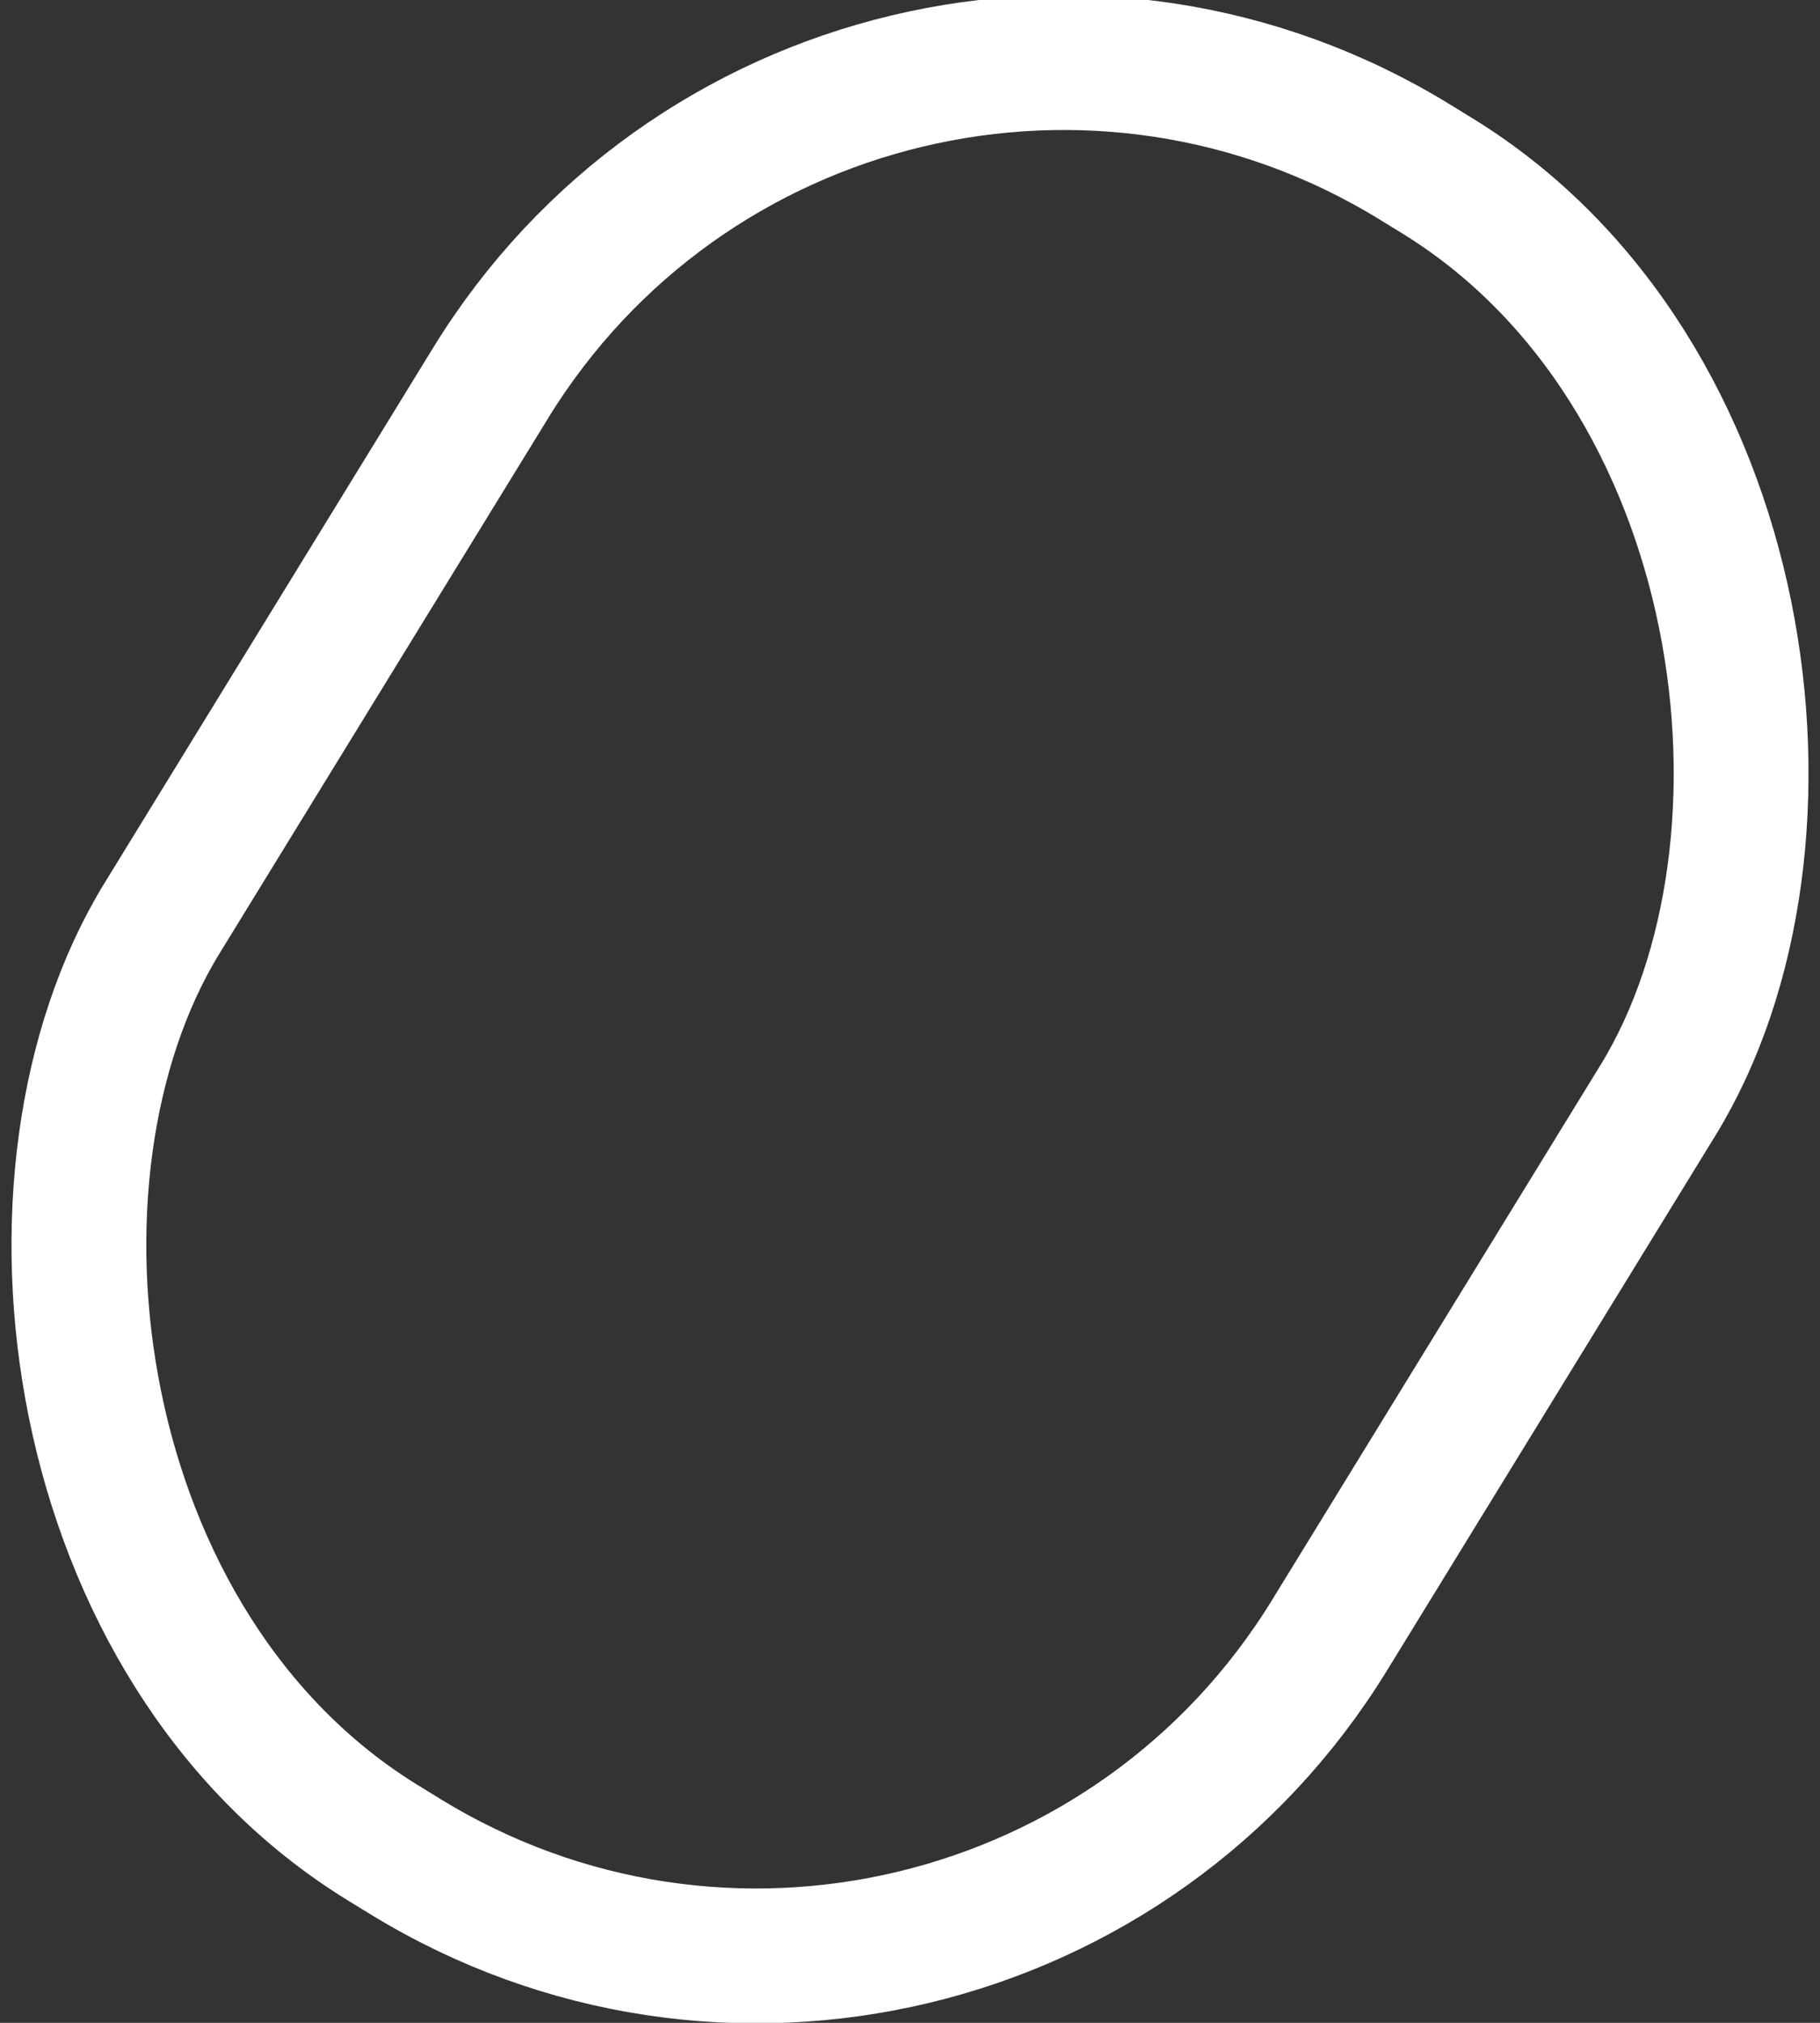 <svg width="27" height="30" viewBox="0 0 27 30" fill="none" xmlns="http://www.w3.org/2000/svg">
<rect x="0" y="0" width="27" height="30" fill="#333333" stroke="none"/>
<rect x="12.495" y="-2.814" width="20.324" height="29.253" rx="9.97" transform="rotate(31.555 12.495 -2.814)" stroke="white" stroke-width="2"/>
</svg>
